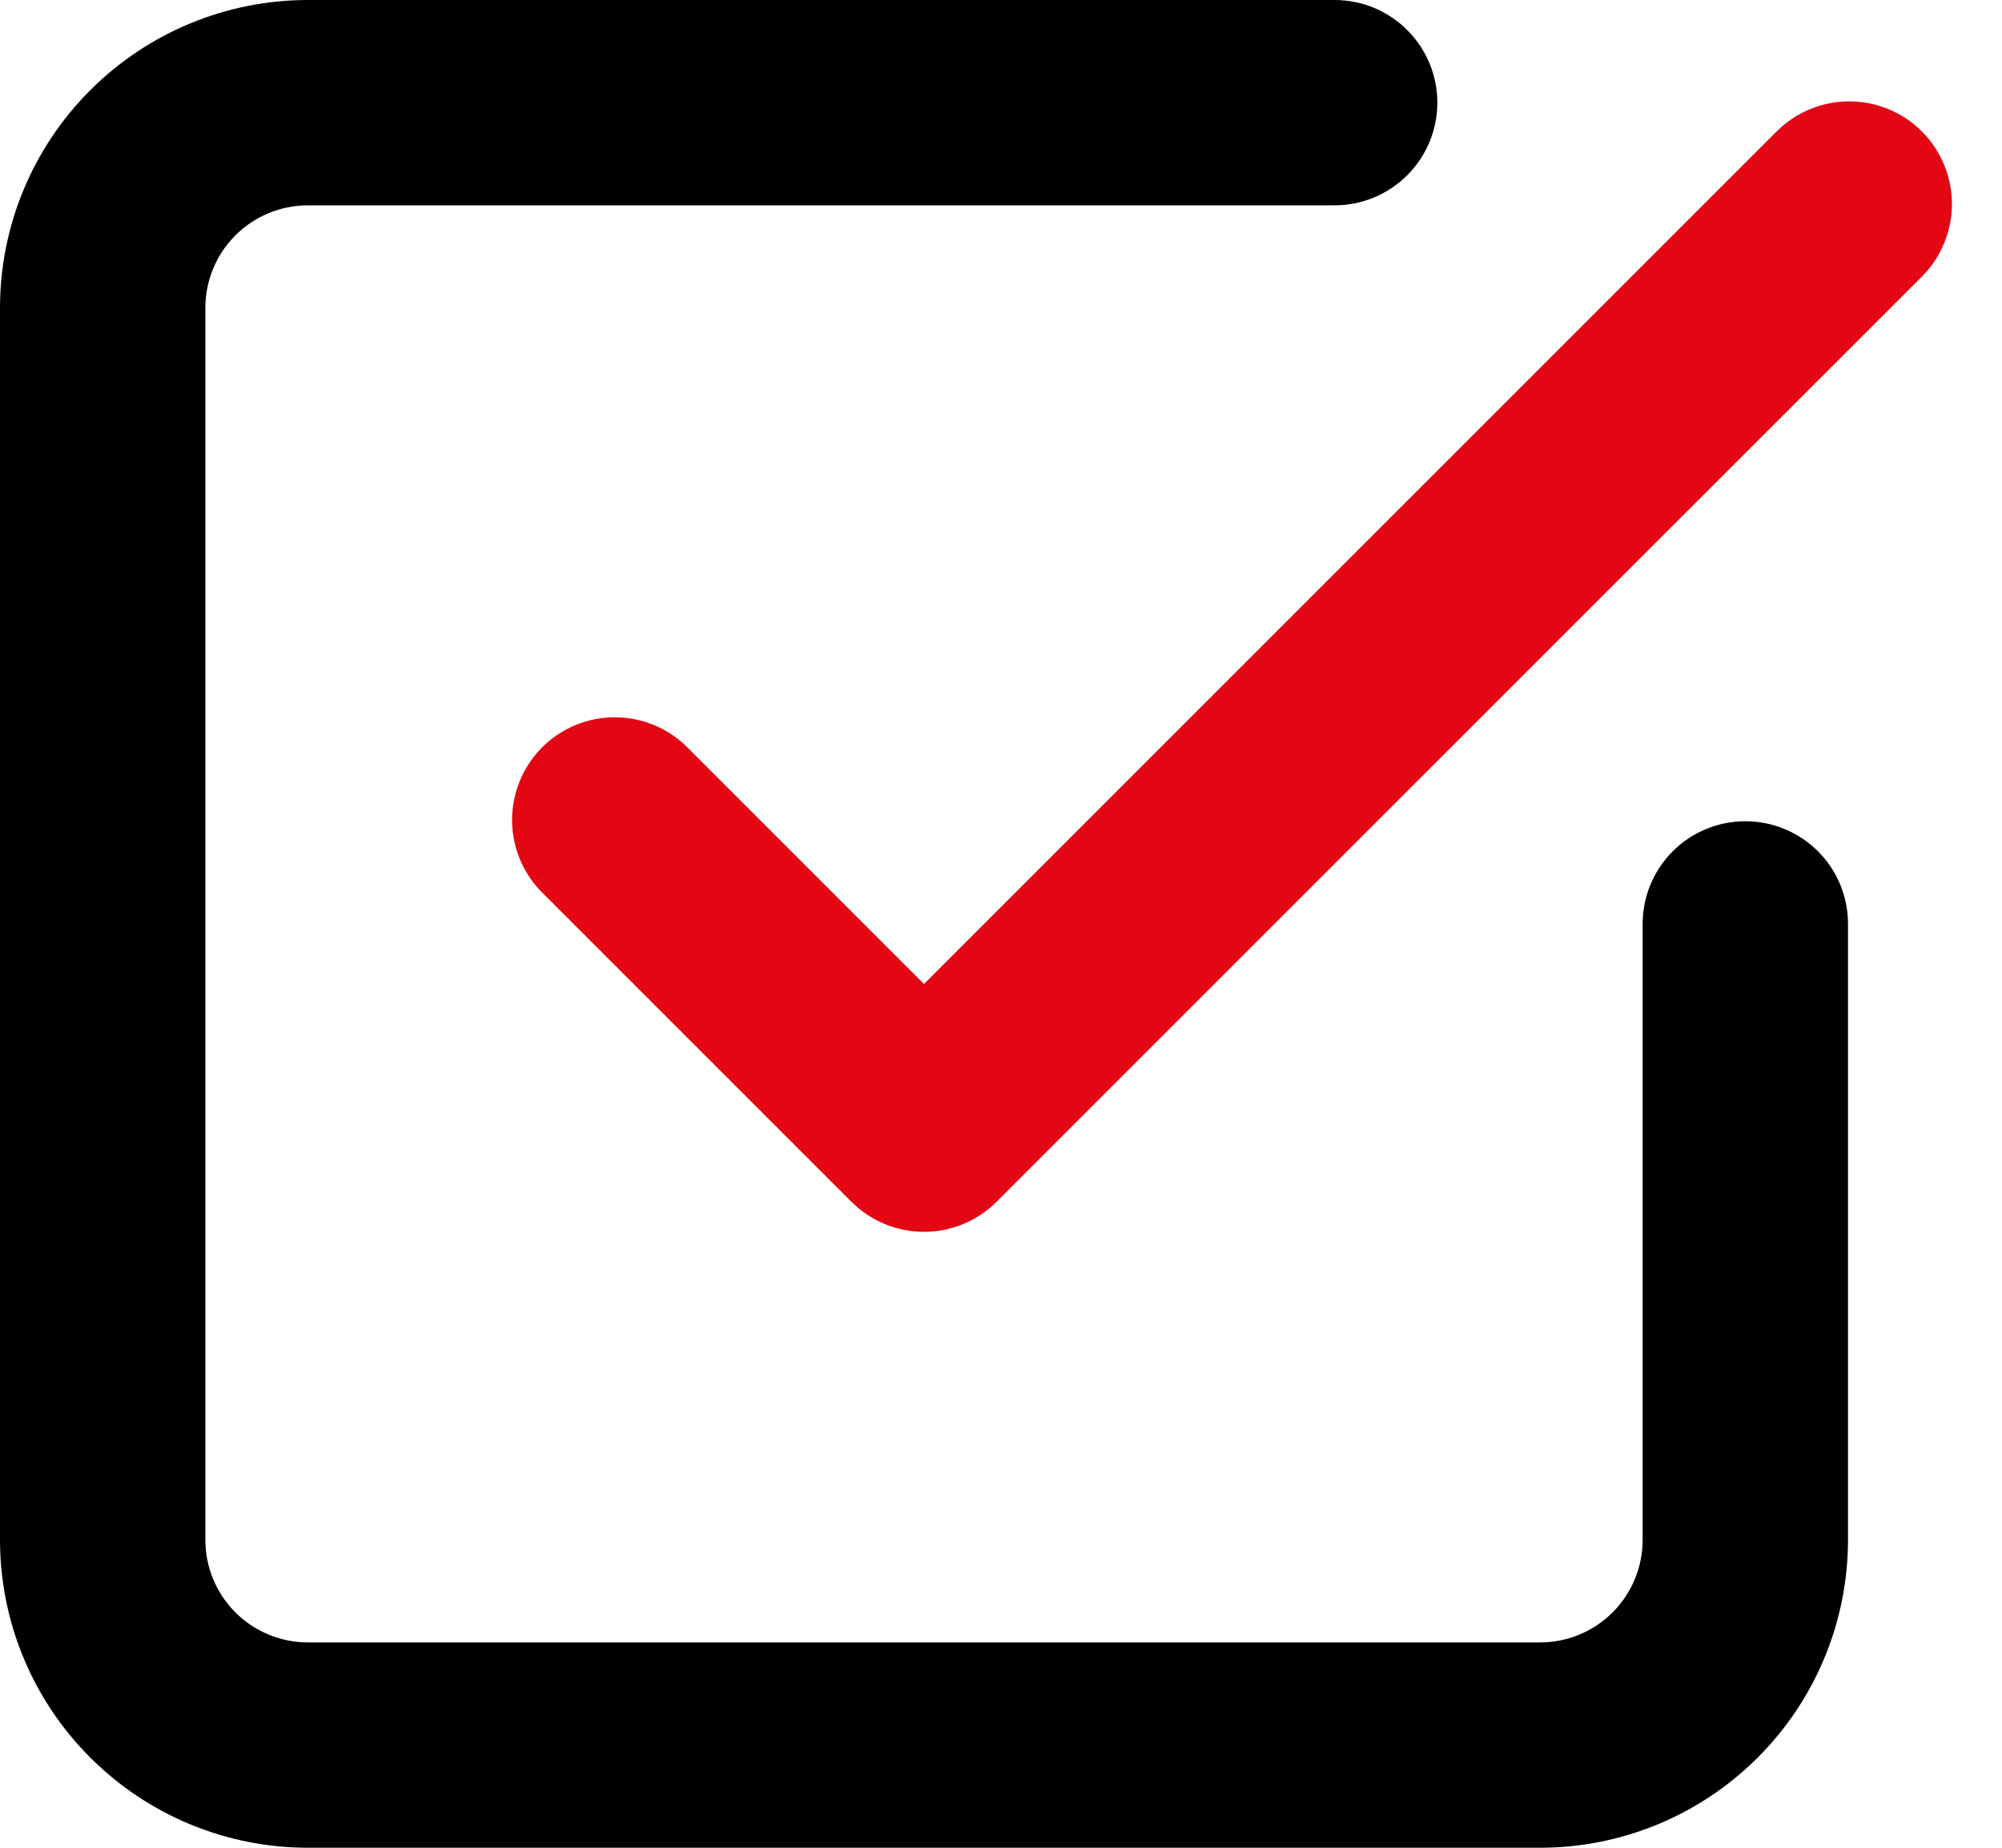 <svg width="26" height="24" viewBox="0 0 26 24" fill="none" xmlns="http://www.w3.org/2000/svg">
<g id="Frame">
<path id="Vector" fill-rule="evenodd" clip-rule="evenodd" d="M4 2.667C3.646 2.667 3.307 2.807 3.057 3.057C2.807 3.307 2.667 3.646 2.667 4V20C2.667 20.354 2.807 20.693 3.057 20.943C3.307 21.193 3.646 21.333 4 21.333H20C20.354 21.333 20.693 21.193 20.943 20.943C21.193 20.693 21.333 20.354 21.333 20V12C21.333 11.646 21.474 11.307 21.724 11.057C21.974 10.807 22.313 10.667 22.667 10.667C23.02 10.667 23.359 10.807 23.61 11.057C23.86 11.307 24 11.646 24 12V20C24 21.061 23.579 22.078 22.828 22.828C22.078 23.579 21.061 24 20 24H4C2.939 24 1.922 23.579 1.172 22.828C0.421 22.078 0 21.061 0 20V4C0 2.939 0.421 1.922 1.172 1.172C1.922 0.421 2.939 0 4 0H17.333C17.687 0 18.026 0.14 18.276 0.391C18.526 0.641 18.667 0.98 18.667 1.333C18.667 1.687 18.526 2.026 18.276 2.276C18.026 2.526 17.687 2.667 17.333 2.667H4Z" fill="black"/>
<path id="Vector_2" d="M23.49 1.425C23.327 1.495 23.18 1.597 23.057 1.724L12 12.781L8.943 9.724C8.82 9.597 8.673 9.495 8.51 9.425C8.347 9.355 8.172 9.318 7.995 9.317C7.818 9.315 7.643 9.349 7.479 9.416C7.315 9.483 7.166 9.582 7.041 9.707C6.916 9.833 6.817 9.981 6.75 10.145C6.683 10.309 6.649 10.485 6.65 10.662C6.652 10.839 6.689 11.014 6.759 11.177C6.828 11.339 6.93 11.486 7.057 11.609L11.057 15.609C11.307 15.859 11.646 16 12 16C12.354 16 12.693 15.859 12.943 15.609L24.943 3.609C25.07 3.486 25.172 3.339 25.241 3.176C25.311 3.014 25.348 2.839 25.35 2.662C25.351 2.485 25.317 2.309 25.25 2.145C25.183 1.981 25.084 1.833 24.959 1.707C24.834 1.582 24.685 1.483 24.521 1.416C24.357 1.349 24.182 1.315 24.005 1.317C23.828 1.318 23.653 1.355 23.49 1.425Z" fill="#E30613"/>
</g>
</svg>
